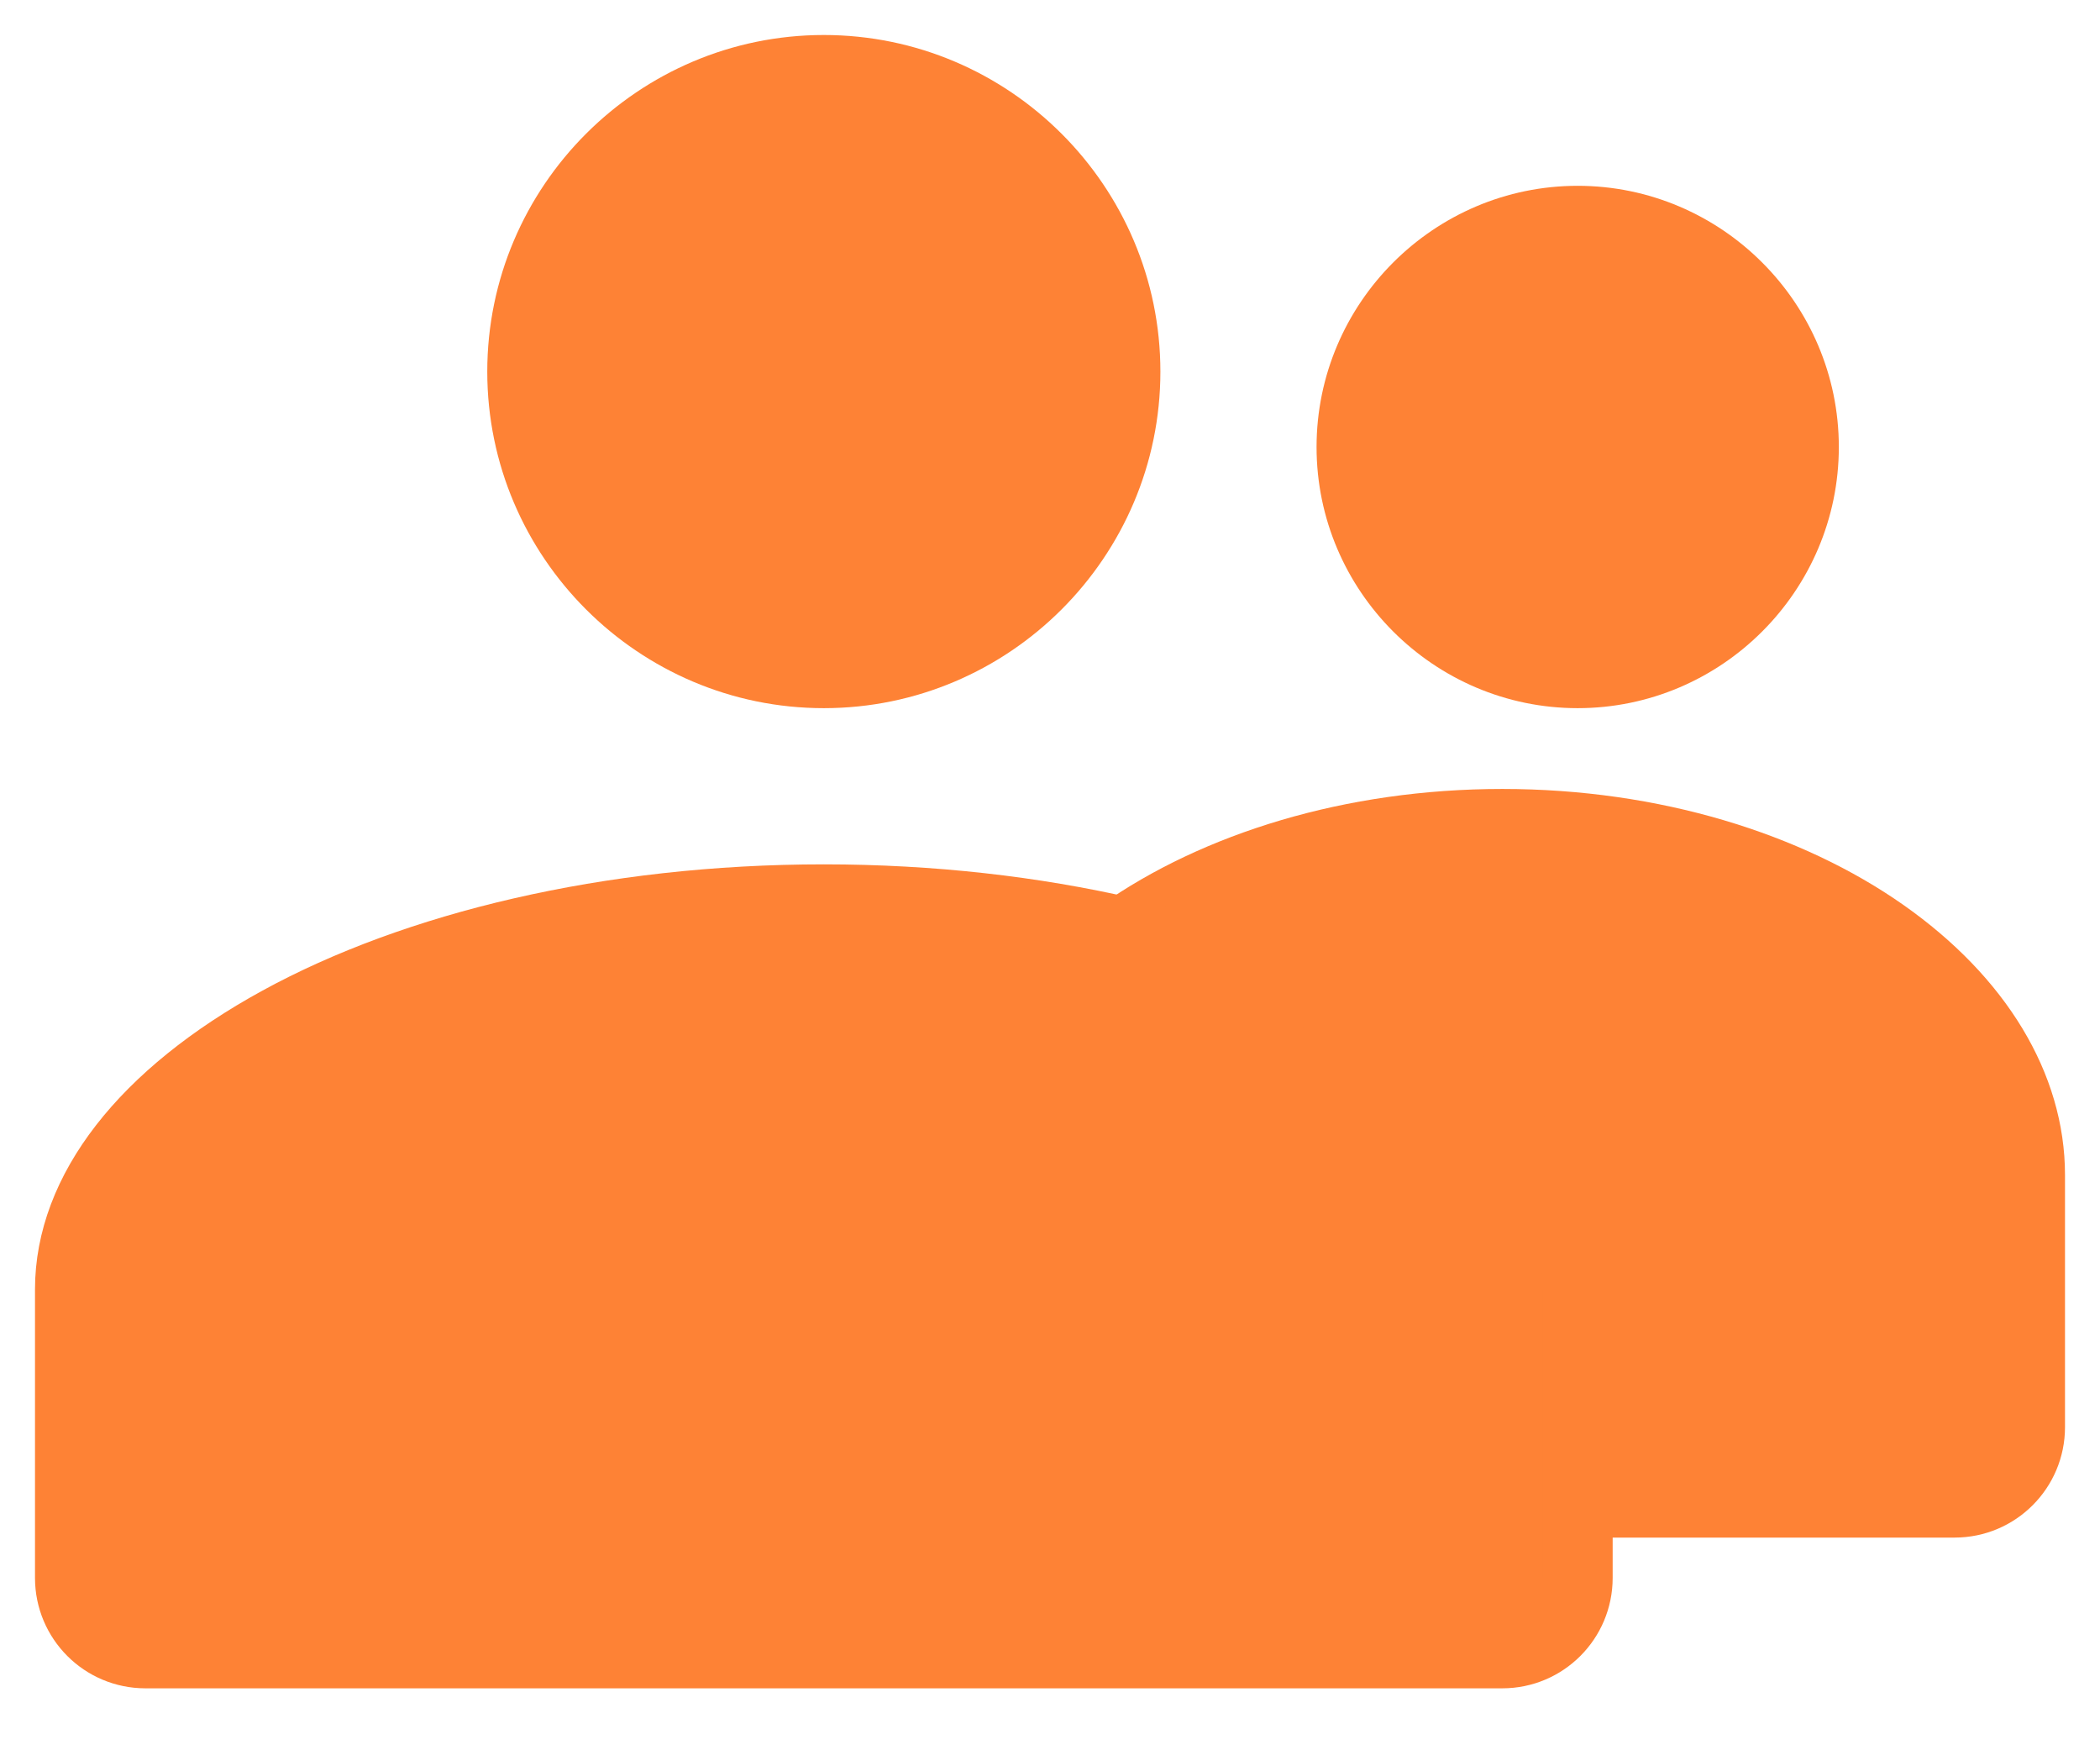 <svg width="30" height="25" viewBox="0 0 30 25" fill="none" xmlns="http://www.w3.org/2000/svg">
<path d="M22.538 3.154C20.761 3.154 19.308 4.607 19.308 6.385C19.308 8.163 20.761 9.615 22.538 9.615C24.316 9.615 25.769 8.163 25.769 6.385C25.769 4.607 24.316 3.154 22.538 3.154Z" fill="#FE8235" stroke="#FE8235"/>
<path d="M11.769 1C9.397 1 7.461 2.935 7.461 5.308C7.461 7.68 9.397 9.615 11.769 9.615C14.141 9.615 16.077 7.68 16.077 5.308C16.077 2.935 14.141 1 11.769 1Z" fill="#FE8235" stroke="#FE8235"/>
<path d="M26.906 13.336C28.263 14.29 29 15.527 29 16.782V20.385C29 20.979 28.518 21.462 27.923 21.462H13.923V16.782C13.923 15.527 14.661 14.29 16.017 13.336C17.374 12.382 19.307 11.769 21.462 11.769C23.616 11.769 25.549 12.382 26.906 13.336Z" fill="#FE8235" stroke="#FE8235"/>
<path d="M19.547 14.587C21.485 15.647 22.538 17.021 22.538 18.416V22.538C22.538 23.133 22.056 23.615 21.462 23.615H2.077C1.482 23.615 1 23.133 1 22.538V18.416C1 17.021 2.054 15.647 3.991 14.587C5.929 13.527 8.692 12.846 11.769 12.846C14.847 12.846 17.609 13.527 19.547 14.587Z" fill="#FE8235" stroke="#FE8235"/>
</svg>
